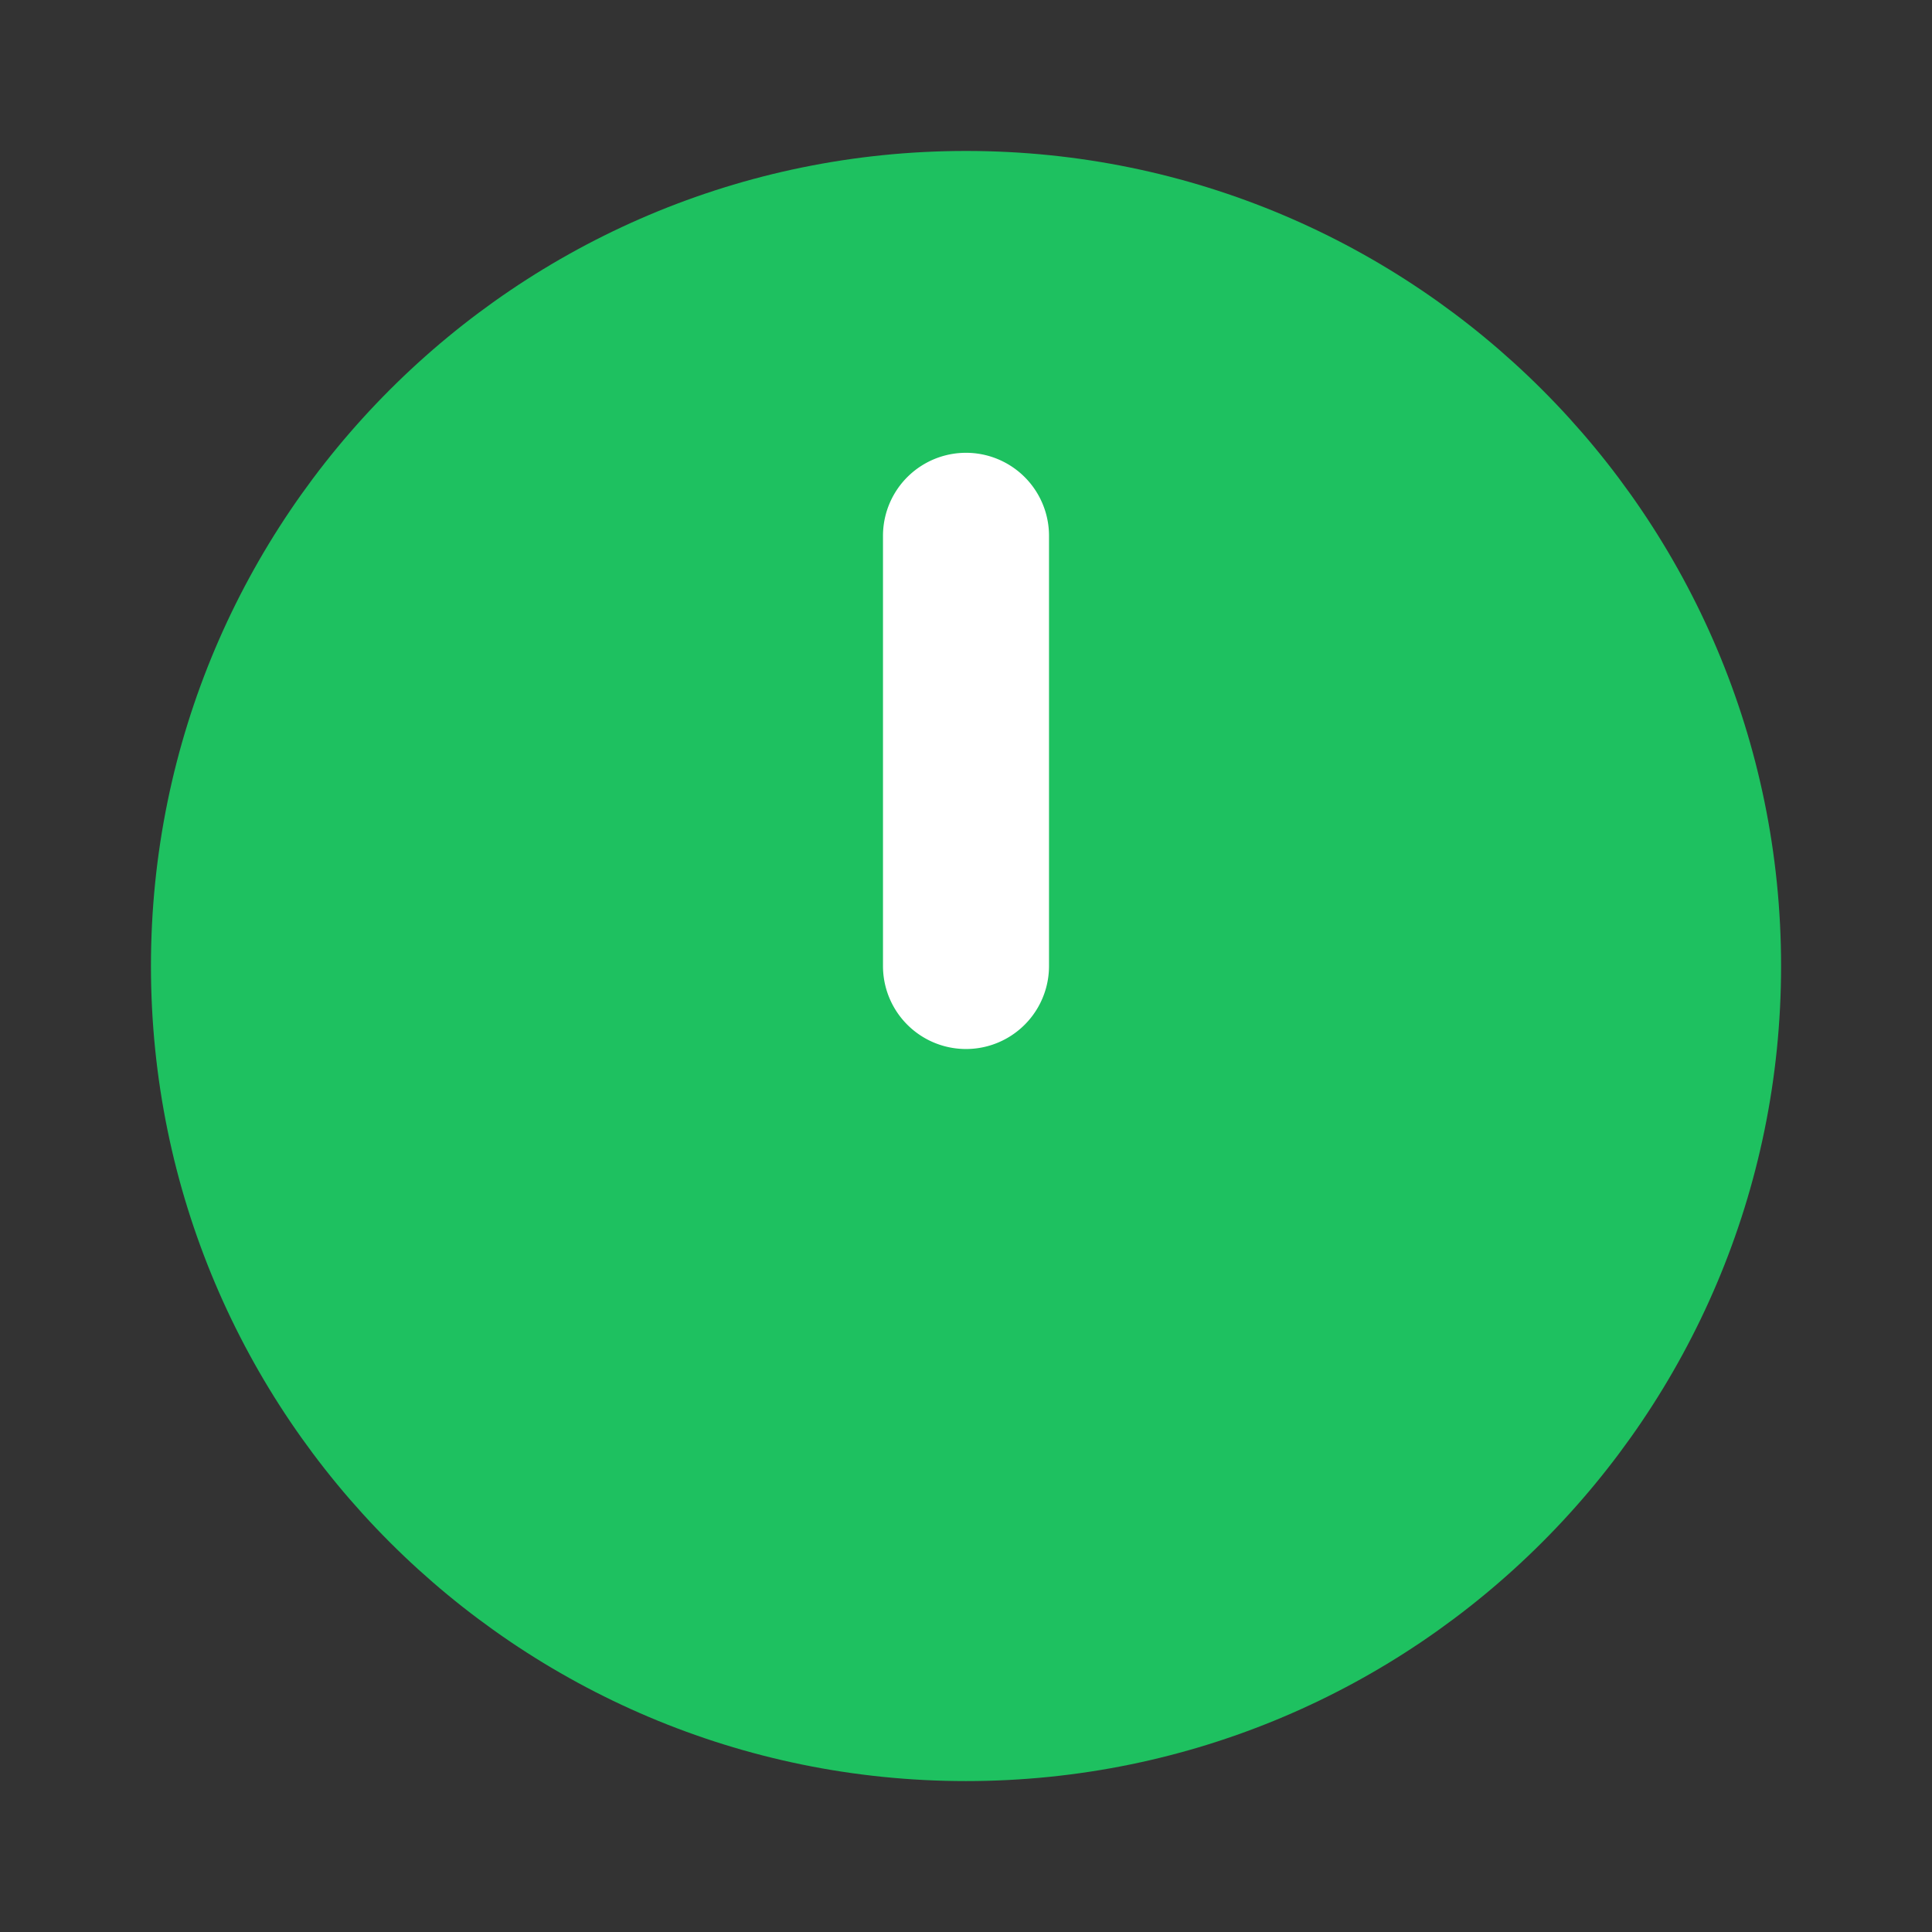 <svg xmlns="http://www.w3.org/2000/svg" width="60" height="60" fill="none"><rect width="100%" height="100%" fill="#333333" stroke="none"/><path fill="#1EC160" d="M30 4.688C43.97 4.688 55.313 16.03 55.313 30S43.97 55.313 30 55.313 4.688 43.97 4.688 30 16.03 4.688 30 4.688"/><path fill="#fff" d="M32.578 16.64a2.577 2.577 0 0 0-5.156 0V30a2.577 2.577 0 0 0 5.156 0z"/></svg>